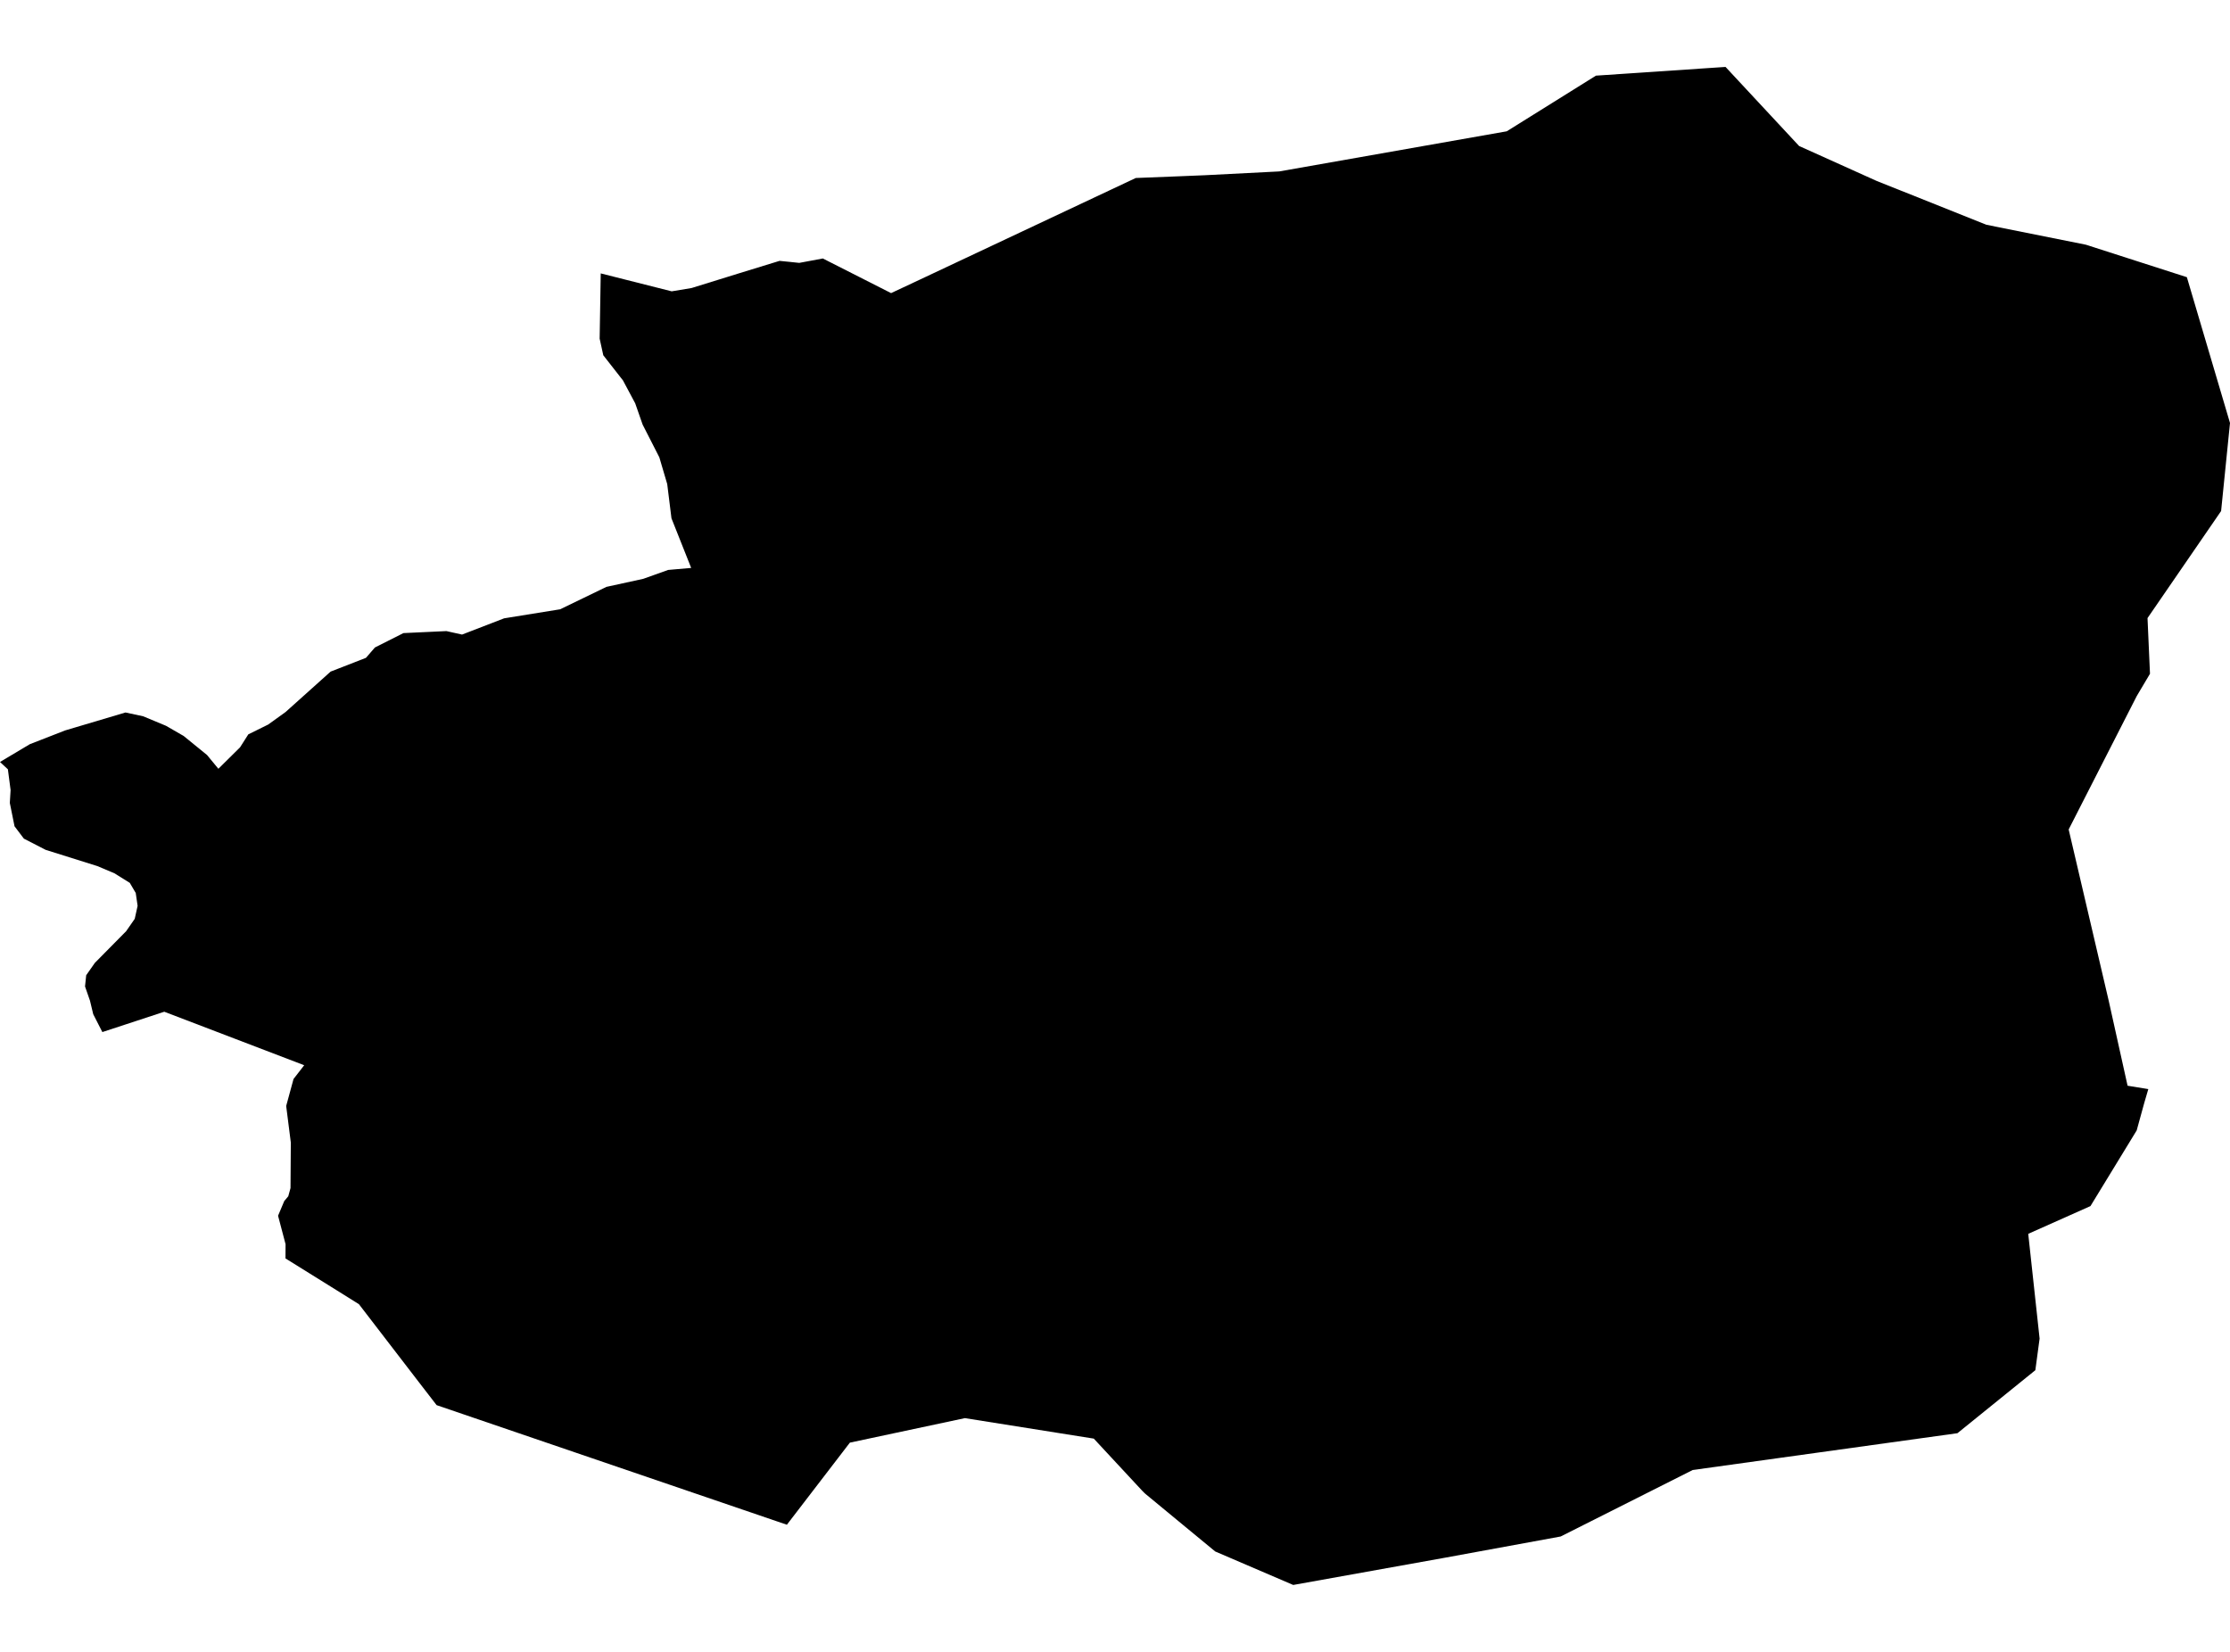 <?xml version='1.0'?>
<svg  baseProfile = 'tiny' width = '540' height = '400' stroke-linecap = 'round' stroke-linejoin = 'round' version='1.1' xmlns='http://www.w3.org/2000/svg'>
<path id='3909001001' title='3909001001'  d='M 537.847 123.746 520.026 149.673 520.625 163.151 517.424 168.542 500.933 200.852 510.648 242.409 515.197 262.907 520.214 263.73 519.203 267.193 517.406 273.727 506.211 292.053 491.142 298.773 493.894 324.138 492.864 331.794 473.995 347.051 440.45 351.712 409.9 355.961 377.927 372.06 350.072 377.17 313.158 383.797 294.27 375.691 285.303 368.297 277.347 361.727 277.048 361.446 276.599 360.997 269.279 353.116 264.862 348.361 233.656 343.4 205.802 349.334 190.545 369.214 105.727 340.255 101.291 334.509 86.914 315.808 81.673 312.532 69.131 304.726 69.15 301.282 67.334 294.393 68.831 290.836 69.805 289.676 70.348 287.691 70.423 276.666 69.299 267.811 71.078 261.278 72.763 259.107 73.661 257.946 56.72 251.469 39.779 244.992 24.785 249.915 22.576 245.591 21.789 242.315 20.591 238.871 20.872 236.157 22.969 233.162 30.55 225.487 32.628 222.491 33.321 219.347 32.871 216.239 31.43 213.787 27.705 211.466 23.587 209.725 11.063 205.794 5.784 203.079 3.519 200.084 2.377 194.431 2.565 191.305 1.909 186.288 0 184.51 7.226 180.204 15.78 176.872 30.382 172.529 34.668 173.446 40.191 175.749 40.715 176.048 44.477 178.22 50.131 182.825 52.882 186.157 58.124 180.972 60.127 177.827 64.938 175.449 69.15 172.417 80.063 162.627 88.618 159.295 90.789 156.786 97.697 153.304 102.901 153.061 108.105 152.818 110.108 153.267 111.886 153.66 122.07 149.729 135.641 147.539 146.854 142.11 155.765 140.163 161.792 138.011 167.371 137.524 162.597 125.506 161.568 117.213 159.658 110.736 155.615 102.818 153.818 97.67 150.86 92.129 146.087 86.027 145.207 82.002 145.469 66.203 162.653 70.546 167.483 69.741 178.958 66.184 188.767 63.17 191.219 63.414 193.54 63.657 199.25 62.59 215.779 70.976 222.687 67.738 275.026 43.103 285.434 42.691 291.818 42.429 309.769 41.512 364.861 31.796 386.463 18.318 417.837 16.203 435.658 35.353 454.396 43.796 481.015 54.428 505.107 59.258 529.555 67.12 540 102.425 537.847 123.746 Z' />
</svg>